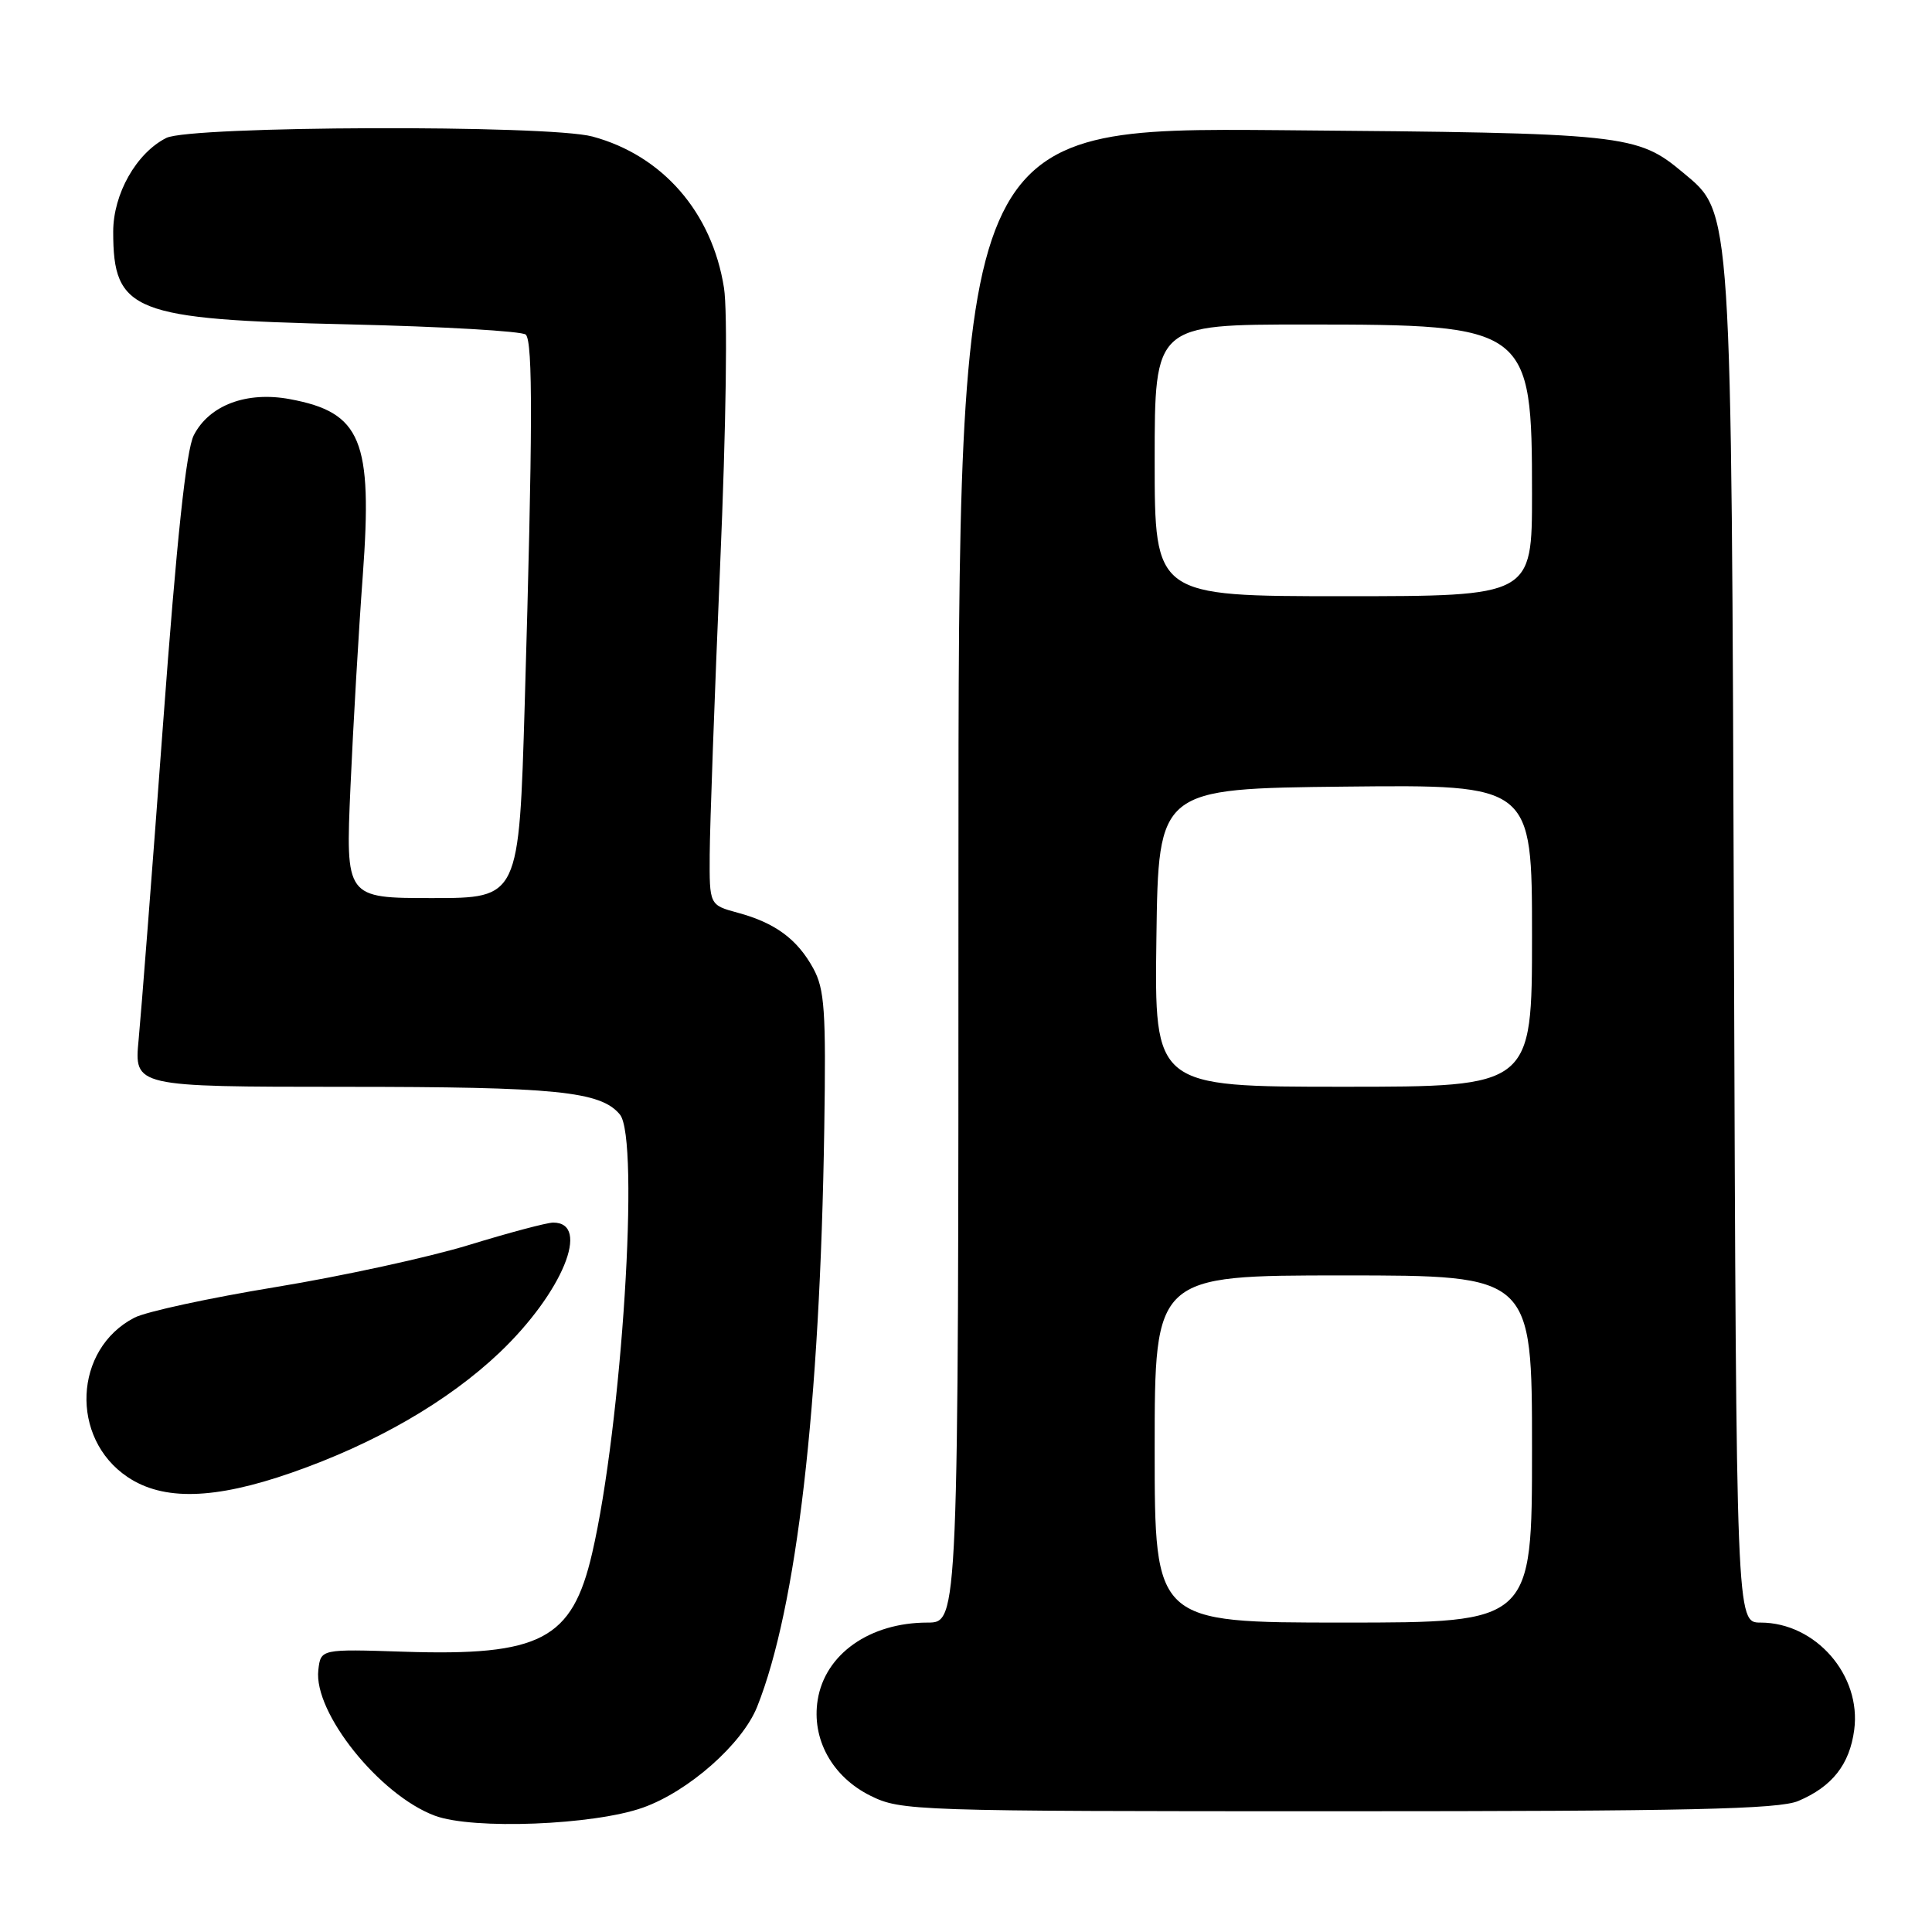<?xml version="1.0" encoding="UTF-8" standalone="no"?>
<!DOCTYPE svg PUBLIC "-//W3C//DTD SVG 1.1//EN" "http://www.w3.org/Graphics/SVG/1.1/DTD/svg11.dtd" >
<svg xmlns="http://www.w3.org/2000/svg" xmlns:xlink="http://www.w3.org/1999/xlink" version="1.1" viewBox="0 0 256 256">
 <g >
 <path fill="currentColor"
d=" M 85.19 239.52 C 91.24 237.37 98.35 231.09 100.32 226.17 C 105.56 213.05 108.66 186.44 109.22 149.50 C 109.46 133.92 109.27 131.07 107.76 128.31 C 105.63 124.43 102.71 122.28 97.75 120.94 C 94.00 119.92 94.00 119.92 94.04 113.21 C 94.06 109.52 94.68 92.31 95.42 74.96 C 96.22 56.32 96.43 41.26 95.93 38.13 C 94.35 28.13 87.79 20.59 78.50 18.09 C 72.62 16.51 25.22 16.67 22.03 18.28 C 18.06 20.29 15.00 25.70 15.00 30.71 C 15.00 41.31 17.59 42.33 46.17 42.98 C 58.64 43.27 69.21 43.88 69.67 44.34 C 70.62 45.30 70.59 56.97 69.53 93.25 C 68.77 119.00 68.77 119.00 57.28 119.00 C 45.79 119.00 45.79 119.00 46.44 104.25 C 46.80 96.14 47.53 83.54 48.07 76.27 C 49.39 58.30 47.88 54.65 38.42 52.89 C 32.69 51.82 27.73 53.68 25.68 57.67 C 24.67 59.63 23.42 71.37 21.60 96.00 C 20.16 115.53 18.70 134.31 18.37 137.75 C 17.77 144.00 17.77 144.00 45.63 144.01 C 73.70 144.01 79.60 144.60 82.14 147.68 C 84.80 150.90 82.40 188.84 78.46 205.82 C 75.81 217.27 71.64 219.45 53.50 218.86 C 42.50 218.50 42.50 218.50 42.18 221.29 C 41.53 226.92 50.29 237.86 57.62 240.59 C 62.65 242.47 78.68 241.84 85.19 239.52 Z  M 238.28 238.64 C 242.77 236.74 245.08 233.81 245.69 229.24 C 246.67 221.98 240.59 215.01 233.29 215.00 C 230.07 215.00 230.07 215.00 229.76 125.75 C 229.41 26.65 229.52 28.30 223.06 22.91 C 216.90 17.76 215.61 17.63 169.75 17.25 C 127.00 16.90 127.00 16.90 127.00 115.95 C 127.00 215.00 127.00 215.00 122.90 215.00 C 115.25 215.00 109.33 219.17 108.35 225.24 C 107.51 230.42 110.26 235.42 115.33 237.94 C 119.40 239.95 120.93 240.00 177.28 240.00 C 223.80 240.00 235.69 239.73 238.28 238.64 Z  M 38.61 195.15 C 49.71 191.29 59.40 185.69 66.22 179.20 C 74.51 171.30 78.34 162.00 73.30 162.00 C 72.48 162.00 67.47 163.33 62.16 164.96 C 56.85 166.59 45.32 169.10 36.55 170.54 C 27.78 171.98 19.35 173.80 17.81 174.60 C 9.76 178.76 9.25 190.57 16.90 195.71 C 21.61 198.88 28.39 198.71 38.61 195.15 Z  M 153.00 192.00 C 153.00 169.00 153.00 169.00 178.00 169.00 C 203.00 169.00 203.00 169.00 203.00 192.00 C 203.00 215.00 203.00 215.00 178.00 215.00 C 153.00 215.00 153.00 215.00 153.00 192.00 Z  M 153.23 124.25 C 153.50 104.50 153.50 104.50 178.25 104.23 C 203.00 103.97 203.00 103.97 203.00 123.98 C 203.00 144.00 203.00 144.00 177.98 144.00 C 152.96 144.00 152.96 144.00 153.23 124.25 Z  M 153.00 61.00 C 153.00 43.00 153.00 43.00 173.03 43.00 C 202.60 43.00 203.00 43.30 203.00 65.45 C 203.00 79.00 203.00 79.00 178.00 79.00 C 153.00 79.00 153.00 79.00 153.00 61.00 Z "/>
</g>
</svg>